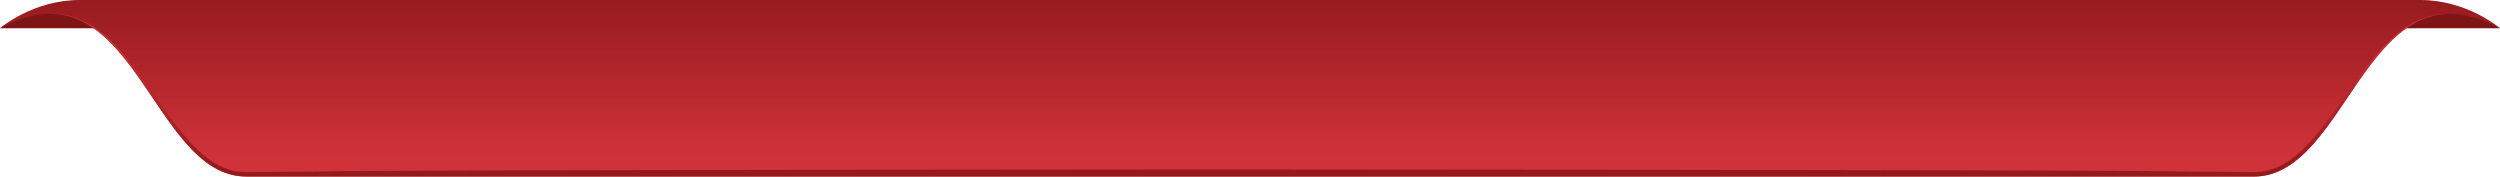 <?xml version="1.0" encoding="UTF-8"?><svg id="Layer_1" xmlns="http://www.w3.org/2000/svg" xmlns:xlink="http://www.w3.org/1999/xlink" viewBox="0 0 1332.94 94.13"><defs><style>.cls-1{fill:url(#linear-gradient);}.cls-1,.cls-2,.cls-3{stroke-width:0px;}.cls-2{fill:url(#linear-gradient-2);}.cls-3{fill:#7f1416;}</style><linearGradient id="linear-gradient" x1="666.47" y1="83.92" x2="666.47" y2="-4.29" gradientUnits="userSpaceOnUse"><stop offset="0" stop-color="#d0323a"/><stop offset="1" stop-color="#941a1d"/></linearGradient><linearGradient id="linear-gradient-2" x1="666.47" y1="14.4" x2="666.47" y2="90.09" xlink:href="#linear-gradient"/></defs><path class="cls-3" d="M0,15.07h59.9S47.88,3.72,30.43,4.62C12.98,5.53,0,15.07,0,15.07Z"/><path class="cls-3" d="M1332.94,15.07h-59.9s12.02-11.35,29.47-10.45,30.43,10.45,30.43,10.45Z"/><path class="cls-1" d="M1290.38,0H42.56C17.34,0,0,15.07,0,15.07,71.39-23.31,80.01,94.13,131.29,94.13h1070.35c51.28,0,59.9-117.44,131.29-79.06,0,0-17.34-15.07-42.56-15.07Z"/><path class="cls-2" d="M131.29,94.13h1070.35c44.03,0,56.61-86.57,104.48-86.76-3.32-.03-6.66.25-9.9,1.07-4.16,1.11-8.17,2.78-11.82,5.02-7.25,4.55-13.28,10.6-18.6,17.01-10.71,12.82-19.14,27.11-29.5,39.8-5.13,6.33-10.8,12.35-17.63,16.57-3.38,2.16-7.15,3.58-11.01,4.36-1.93.46-3.91.49-5.88.59l-6.42-.06-51.49-.52c-68.65-.68-427.97-.78-496.62-.87-68.65.09-389.53.19-458.19.88l-51.49.52-6.42.05c-1.97-.11-3.96-.14-5.89-.59-3.86-.78-7.63-2.21-11.01-4.37-6.84-4.22-12.5-10.25-17.64-16.58-10.37-12.69-18.78-26.99-29.5-39.81-5.32-6.4-11.34-12.46-18.59-17.01-3.65-2.24-7.66-3.91-11.82-5.02-3.24-.82-6.57-1.1-9.89-1.07,47.86.19,60.45,86.76,104.48,86.76Z"/></svg>
